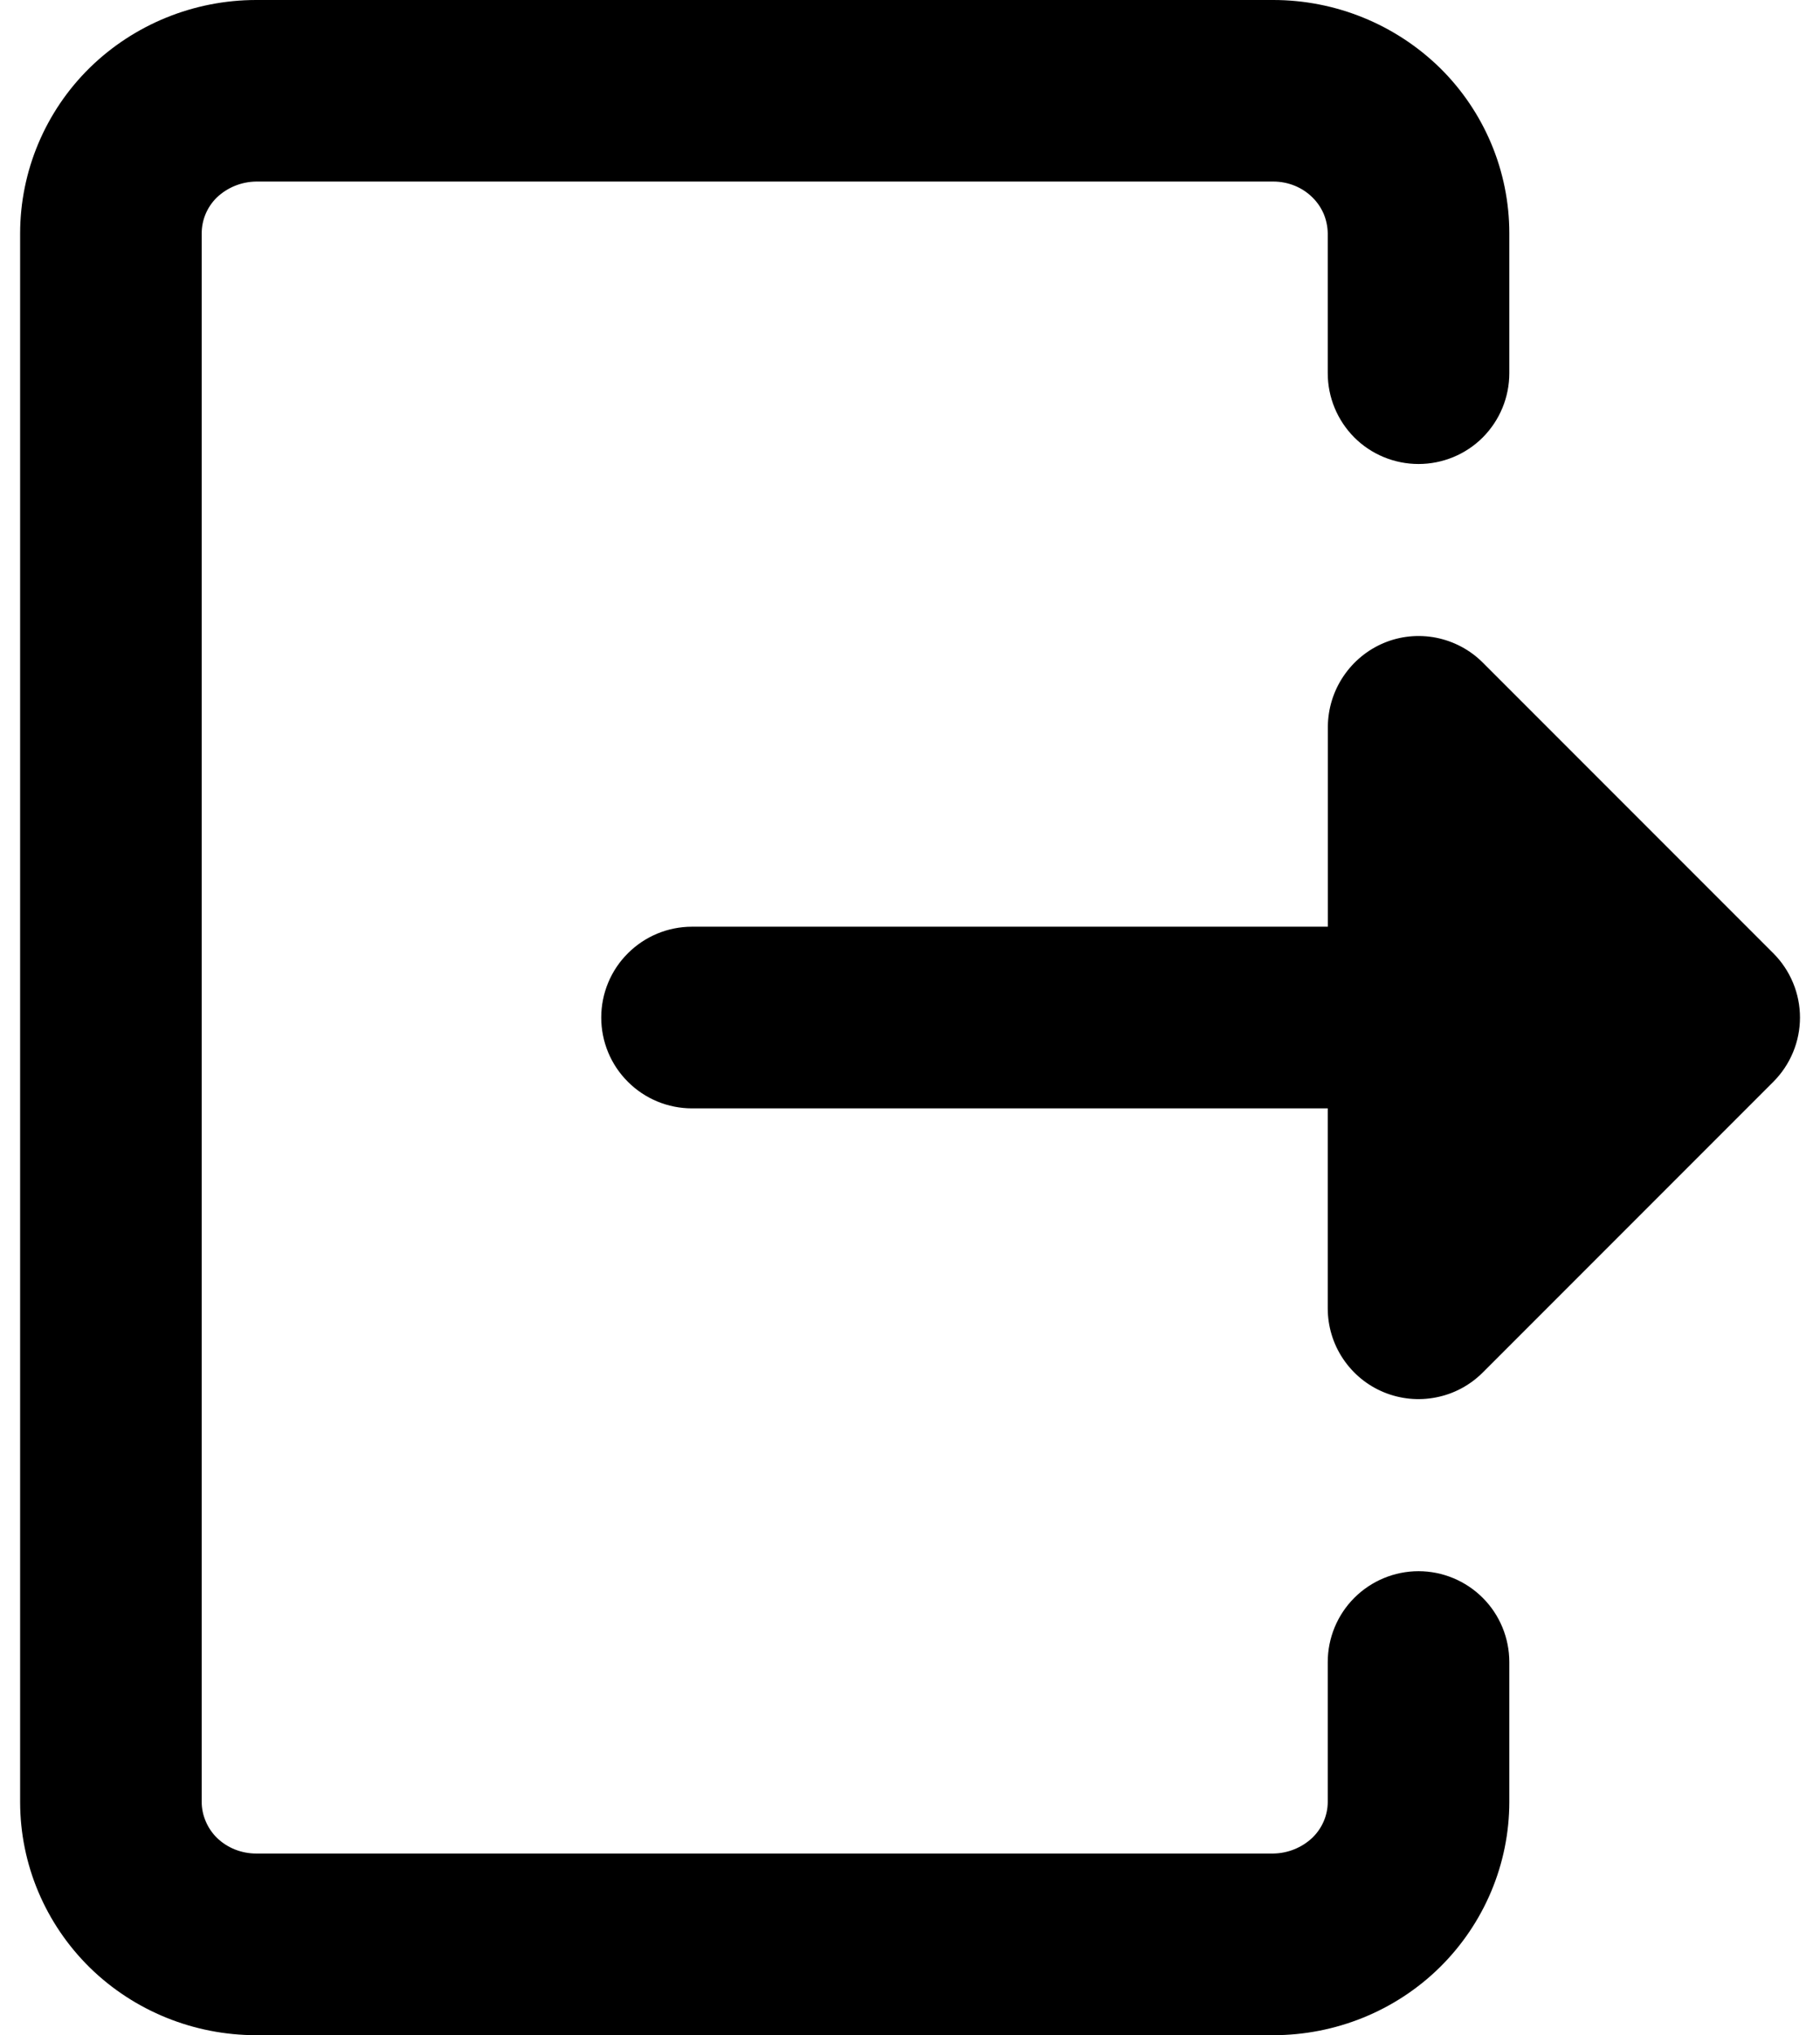 <svg width="17" height="19" viewBox="0 0 17 19" fill="none" xmlns="http://www.w3.org/2000/svg">
<path fill-rule="evenodd" clip-rule="evenodd" d="M2.026 1.843C2.126 1.749 2.256 1.697 2.393 1.695H11.893C12.033 1.695 12.164 1.749 12.259 1.843C12.304 1.887 12.339 1.939 12.364 1.996C12.388 2.054 12.401 2.116 12.402 2.178V3.484C12.402 3.709 12.491 3.924 12.65 4.084C12.809 4.243 13.025 4.332 13.25 4.332C13.475 4.332 13.691 4.243 13.85 4.084C14.009 3.924 14.098 3.709 14.098 3.484V2.178C14.098 1.595 13.862 1.038 13.447 0.631C13.031 0.226 12.473 -0 11.893 3.32103e-07H2.393C1.813 3.32103e-07 1.253 0.227 0.839 0.632C0.425 1.038 0.188 1.596 0.188 2.18V16.823C0.188 17.407 0.424 17.962 0.839 18.37C1.254 18.776 1.813 19.001 2.393 19.001H11.893C12.472 19.001 13.033 18.776 13.447 18.369C13.861 17.962 14.098 17.405 14.098 16.822V15.518C14.098 15.293 14.009 15.077 13.85 14.918C13.691 14.759 13.475 14.669 13.25 14.669C13.025 14.669 12.809 14.759 12.65 14.918C12.491 15.077 12.402 15.293 12.402 15.518V16.823C12.402 16.945 12.352 17.067 12.258 17.158C12.159 17.251 12.029 17.303 11.893 17.305H2.393C2.253 17.305 2.121 17.251 2.026 17.158C1.982 17.115 1.946 17.062 1.922 17.005C1.897 16.947 1.884 16.886 1.884 16.823V2.178C1.884 2.056 1.933 1.934 2.026 1.843ZM12.926 6.003C12.771 6.068 12.64 6.177 12.547 6.316C12.454 6.455 12.404 6.618 12.403 6.786V8.652H6.464C6.239 8.652 6.024 8.741 5.865 8.9C5.705 9.059 5.616 9.275 5.616 9.5C5.616 9.725 5.705 9.941 5.865 10.1C6.024 10.259 6.239 10.348 6.464 10.348H12.402V12.214C12.402 12.382 12.451 12.546 12.545 12.686C12.638 12.825 12.77 12.934 12.925 12.998C13.08 13.062 13.251 13.079 13.415 13.046C13.58 13.014 13.731 12.933 13.85 12.814L16.564 10.1C16.643 10.021 16.705 9.928 16.748 9.825C16.791 9.722 16.813 9.611 16.813 9.5C16.813 9.389 16.791 9.278 16.748 9.175C16.705 9.072 16.643 8.979 16.564 8.9L13.85 6.186C13.731 6.067 13.58 5.987 13.415 5.954C13.251 5.922 13.081 5.938 12.926 6.003Z" fill="black"/>
</svg>
